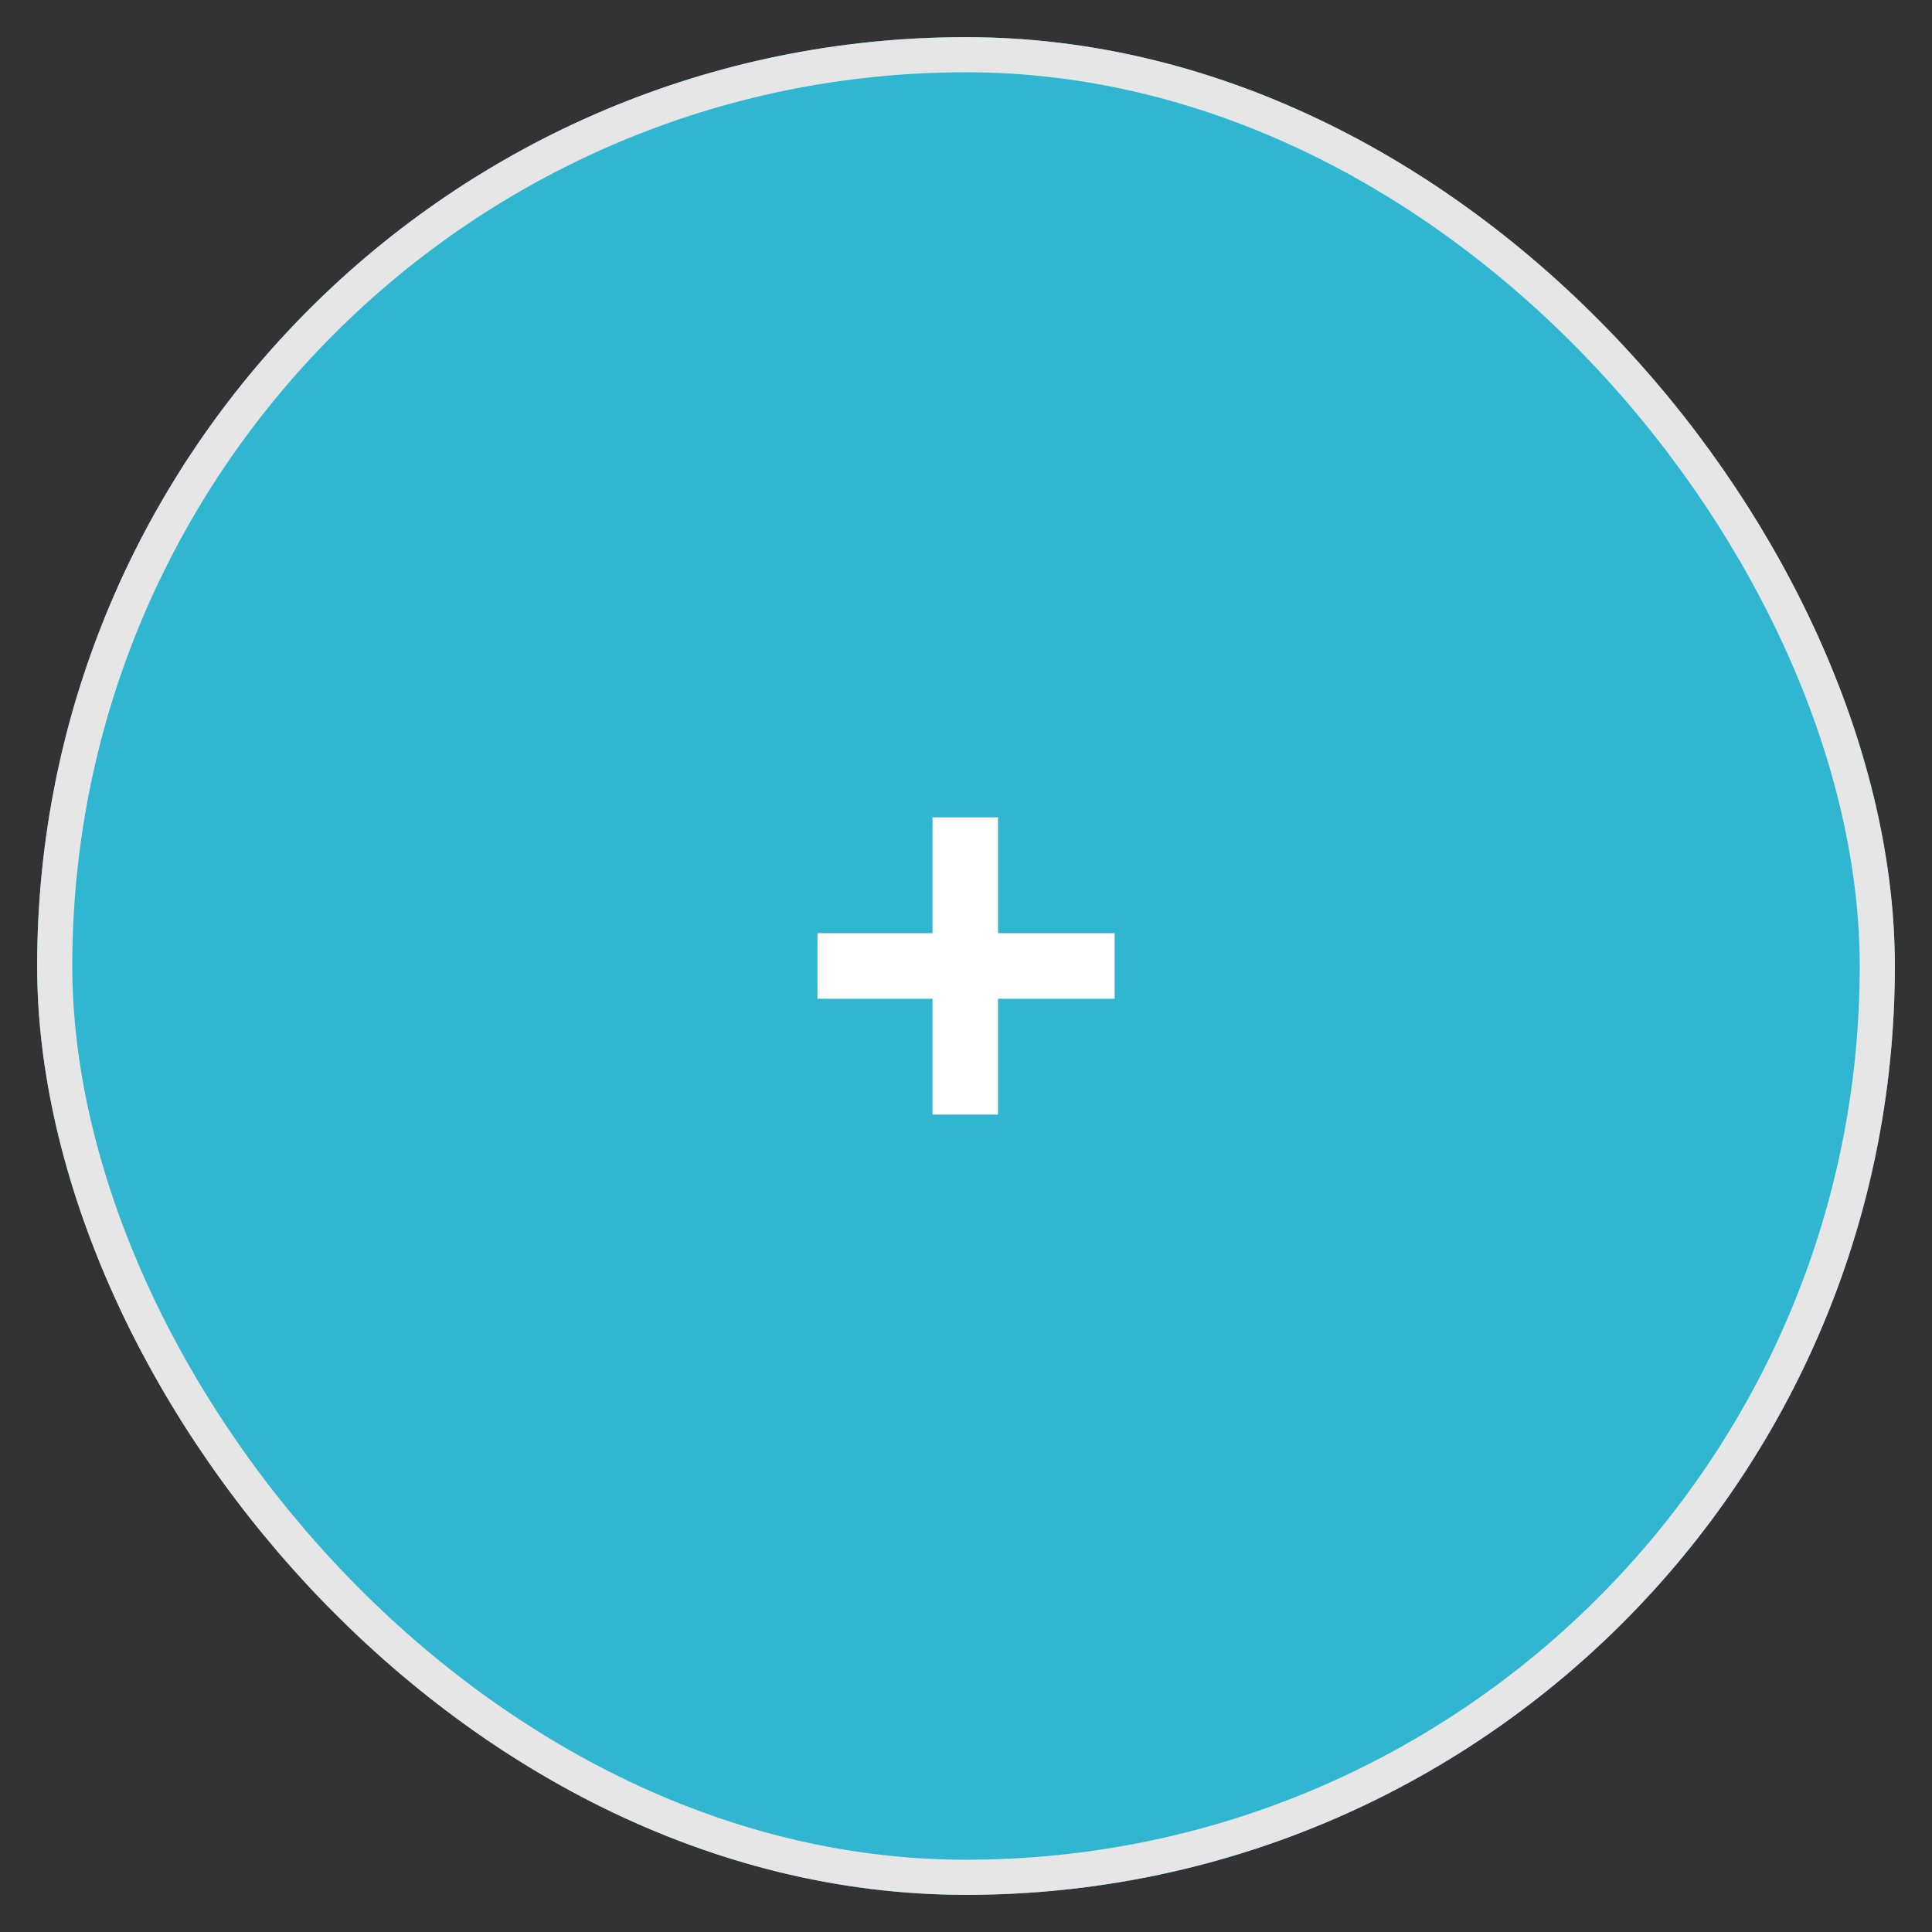 <?xml version="1.0" encoding="UTF-8"?>
<svg width="44px" height="44px" viewBox="0 0 44 44" version="1.1" xmlns="http://www.w3.org/2000/svg" xmlns:xlink="http://www.w3.org/1999/xlink">
    <rect x="0" y="0" width="44" height="44" fill="#333333" stroke="none"/>
    <!-- Generator: Sketch 46.2 (44496) - http://www.bohemiancoding.com/sketch -->
    <title>xhdpi/@Icon/Add_Card</title>
    <desc>Created with Sketch.</desc>
    <defs>
        <rect id="path-1" x="0" y="0" width="42.308" height="42.308" rx="21.154"></rect>
    </defs>
    <g id="Symbols" stroke="none" stroke-width="1" fill="none" fill-rule="evenodd">
        <g id="Juris-List_item-Copy" transform="translate(-591, -8)">
            <g id="Group" transform="translate(591, 8)">
                <g id="@Icon/Add_Card">
                    <g id="Group-6" transform="translate(0.846, 0.846)">
                        <g id="Rectangle-10-Copy-2">
                            <use fill="#31B6D2" fill-rule="evenodd" xlink:href="#path-1"></use>
                            <rect stroke="#E6E6E6" stroke-width="0.8" x="0.4" y="0.4" width="41.508" height="41.508" rx="20.754"></rect>
                        </g>
                        <polygon id="+" fill="#FFFFFF" transform="translate(21.154, 21.154) rotate(-270) translate(-21.154, -21.154) " points="20.407 21.917 17.769 21.917 17.769 20.425 20.407 20.425 20.407 17.769 21.9 17.769 21.9 20.425 24.538 20.425 24.538 21.917 21.9 21.917 21.9 24.538 20.407 24.538"></polygon>
                    </g>
                </g>
            </g>
        </g>
    </g>
</svg>